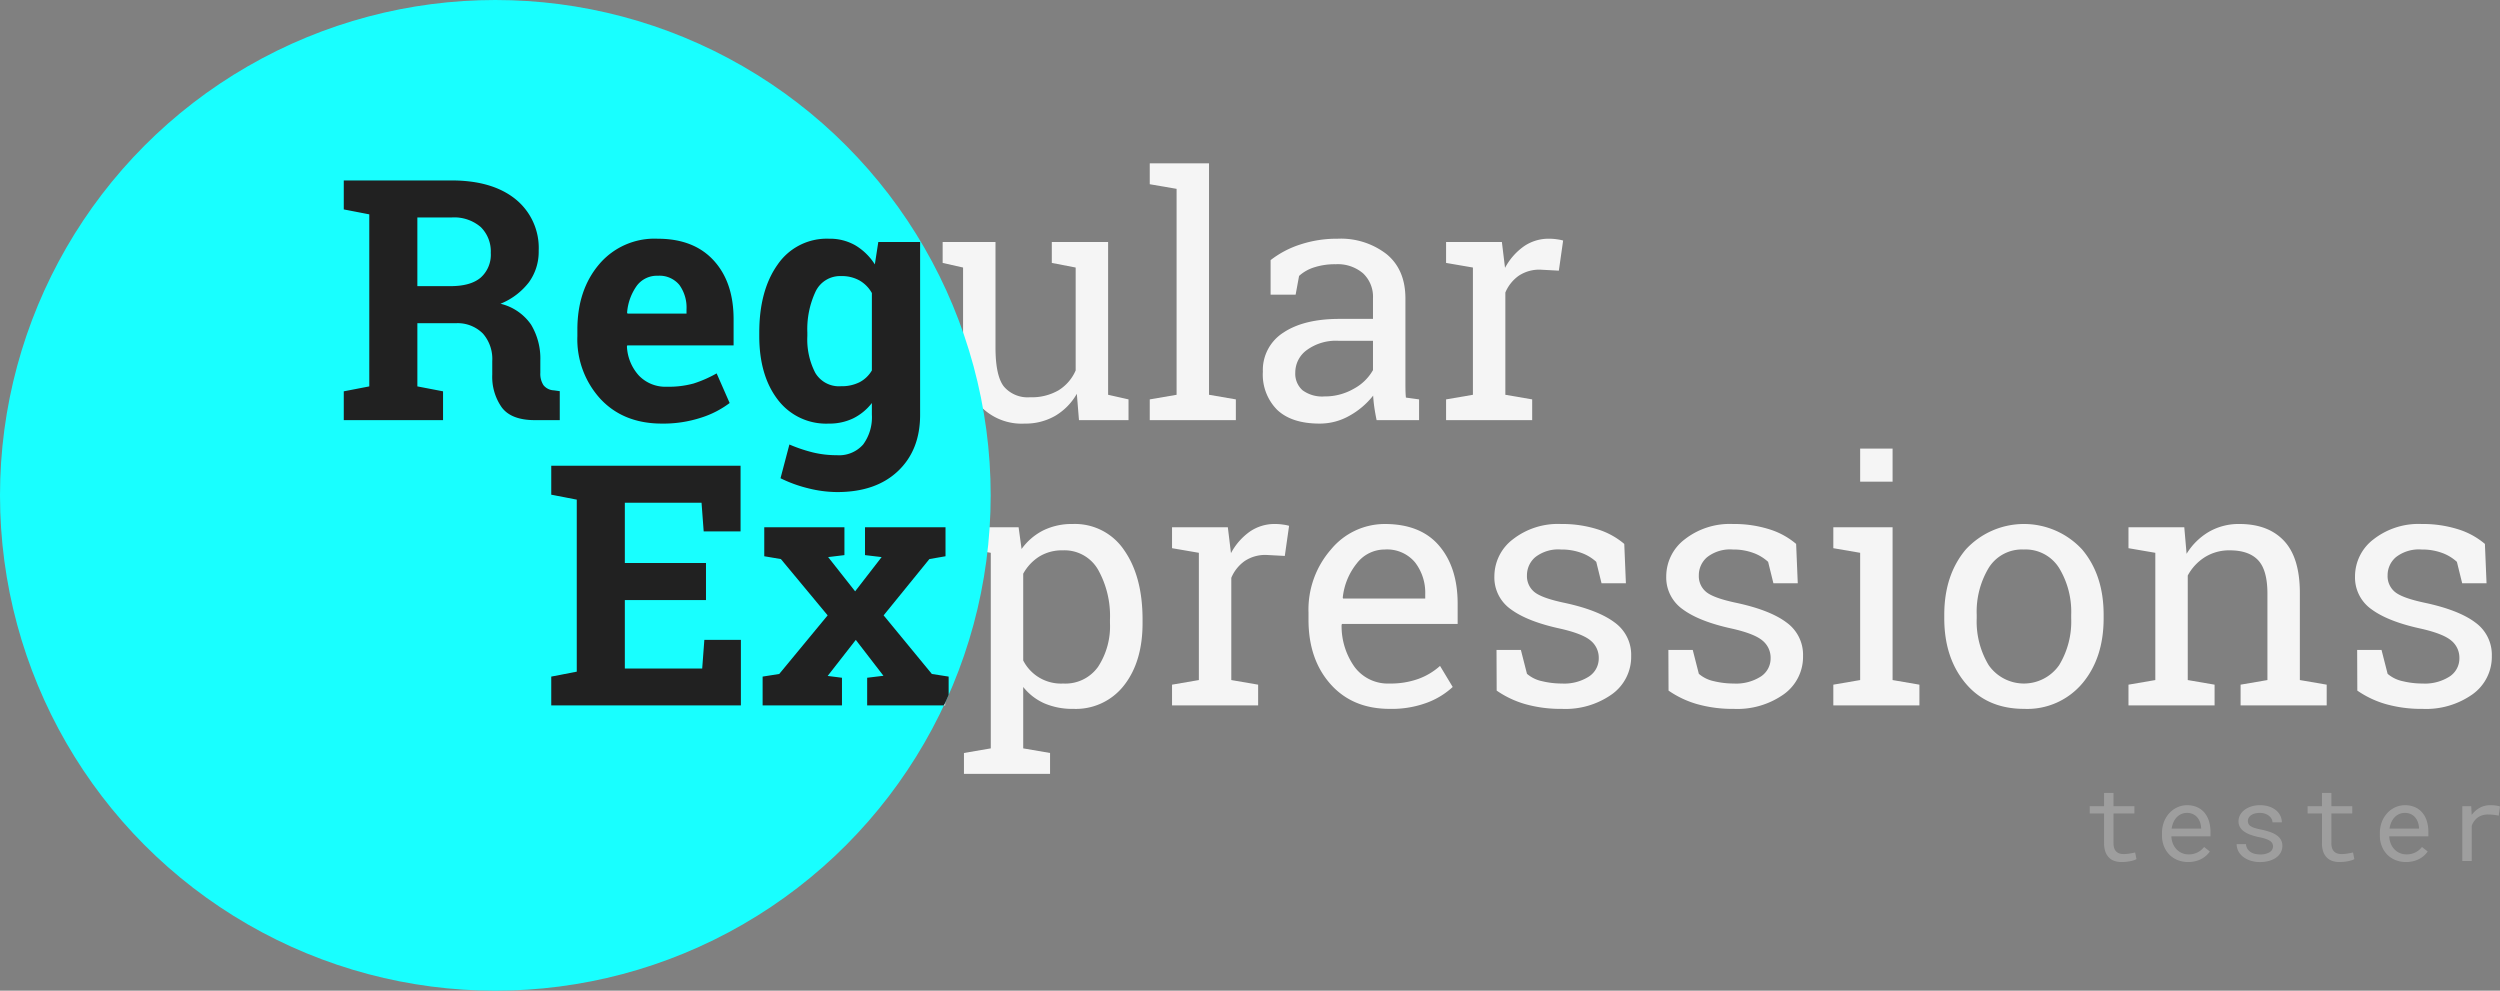 <svg xmlns="http://www.w3.org/2000/svg" xmlns:xlink="http://www.w3.org/1999/xlink" viewBox="0 0 481.988 191"><rect x="0" y="0" width="481.988" height="191" fill="#808080" stroke="none"/><defs><style>.cls-1{fill:none;}.cls-2{fill:#9e9e9e;}.cls-3{fill:#f5f5f5;}.cls-4{clip-path:url(#clip-path);}.cls-5{fill:#18ffff;}.cls-6{fill:#212121;}</style><clipPath id="clip-path"><circle class="cls-1" cx="95.5" cy="95.5" r="95.5"/></clipPath></defs><title>Asset 1</title><g id="Layer_2" data-name="Layer 2"><g id="Layer_1-2" data-name="Layer 1"><g id="logo"><path class="cls-2" d="M407.477,152.875v2.559H411.5v1.396h-4.023v5.742a2.817,2.817,0,0,0,.156,1.016,1.6,1.6,0,0,0,.43.64,1.57,1.57,0,0,0,.63.337,2.885,2.885,0,0,0,.757.098,5.649,5.649,0,0,0,.605-.034q.312-.034.61-.083c.199-.033.385-.066.557-.103s.314-.067.425-.093l.254,1.279a2.489,2.489,0,0,1-.547.239,6.159,6.159,0,0,1-.703.176,8.093,8.093,0,0,1-.806.112c-.283.025-.564.039-.845.039a4.178,4.178,0,0,1-1.313-.2,2.73,2.73,0,0,1-1.06-.635,2.994,2.994,0,0,1-.708-1.123,4.763,4.763,0,0,1-.259-1.665v-5.742h-2.773v-1.396h2.773V152.875Z"/><path class="cls-2" d="M421.869,166.195a5.363,5.363,0,0,1-2.046-.381,4.645,4.645,0,0,1-1.597-1.064,4.863,4.863,0,0,1-1.035-1.621,5.501,5.501,0,0,1-.371-2.041v-.41a6.044,6.044,0,0,1,.41-2.29,5.259,5.259,0,0,1,1.089-1.709,4.752,4.752,0,0,1,1.543-1.069,4.44,4.44,0,0,1,1.772-.371,4.711,4.711,0,0,1,1.997.396,3.921,3.921,0,0,1,1.421,1.094,4.67,4.67,0,0,1,.845,1.646,7.24,7.24,0,0,1,.278,2.051v.811H418.627a4.15,4.15,0,0,0,.278,1.357,3.509,3.509,0,0,0,.684,1.108,3.16,3.16,0,0,0,1.04.747,3.222,3.222,0,0,0,1.338.273,3.681,3.681,0,0,0,1.719-.391,3.724,3.724,0,0,0,1.25-1.035l1.104.859a4.171,4.171,0,0,1-.659.767,4.586,4.586,0,0,1-.913.649,5.111,5.111,0,0,1-1.172.454A5.617,5.617,0,0,1,421.869,166.195Zm-.234-9.473a2.676,2.676,0,0,0-1.914.786,3.328,3.328,0,0,0-.659.947,4.498,4.498,0,0,0-.376,1.294h5.684v-.137a4.025,4.025,0,0,0-.2-1.045,2.904,2.904,0,0,0-.503-.928,2.531,2.531,0,0,0-.835-.664A2.617,2.617,0,0,0,421.635,156.723Z"/><path class="cls-2" d="M438.225,163.197a1.197,1.197,0,0,0-.557-1.055,3.411,3.411,0,0,0-.801-.396,8.605,8.605,0,0,0-1.24-.327,12.404,12.404,0,0,1-1.655-.449,5.442,5.442,0,0,1-1.279-.63,2.755,2.755,0,0,1-.825-.859,2.207,2.207,0,0,1-.293-1.147,2.498,2.498,0,0,1,.303-1.206,3.077,3.077,0,0,1,.85-.981,4.267,4.267,0,0,1,1.304-.664,5.421,5.421,0,0,1,1.665-.244,5.65,5.65,0,0,1,1.758.254,4.054,4.054,0,0,1,1.328.703,3.171,3.171,0,0,1,.845,1.05,2.875,2.875,0,0,1,.298,1.294h-1.807a1.395,1.395,0,0,0-.176-.669,1.932,1.932,0,0,0-.488-.581,2.479,2.479,0,0,0-.757-.41,3.02,3.02,0,0,0-1.001-.156,3.645,3.645,0,0,0-1.011.127,2.259,2.259,0,0,0-.723.342,1.443,1.443,0,0,0-.435.498,1.307,1.307,0,0,0-.029,1.143,1.147,1.147,0,0,0,.405.439,3.031,3.031,0,0,0,.771.352,11.168,11.168,0,0,0,1.226.303,14.311,14.311,0,0,1,1.748.474,5.115,5.115,0,0,1,1.299.645,2.691,2.691,0,0,1,.806.874,2.324,2.324,0,0,1,.278,1.152,2.605,2.605,0,0,1-.317,1.279,2.99,2.99,0,0,1-.884.986,4.309,4.309,0,0,1-1.357.635,6.286,6.286,0,0,1-1.729.225,5.876,5.876,0,0,1-1.914-.288,4.595,4.595,0,0,1-1.421-.762,3.28,3.28,0,0,1-.889-1.099,2.905,2.905,0,0,1-.308-1.299h1.807a1.87,1.87,0,0,0,.298.938,2.081,2.081,0,0,0,.645.615,2.669,2.669,0,0,0,.854.332,4.588,4.588,0,0,0,.928.098,3.363,3.363,0,0,0,1.807-.42A1.293,1.293,0,0,0,438.225,163.197Z"/><path class="cls-2" d="M449.482,152.875v2.559h4.023v1.396h-4.023v5.742a2.817,2.817,0,0,0,.156,1.016,1.6,1.6,0,0,0,.43.64,1.576,1.576,0,0,0,.63.337,2.88,2.88,0,0,0,.757.098,5.649,5.649,0,0,0,.605-.034c.208-.022.412-.05.61-.083s.384-.066.557-.103.314-.067.425-.093l.254,1.279a2.489,2.489,0,0,1-.547.239,6.159,6.159,0,0,1-.703.176,8.093,8.093,0,0,1-.806.112c-.283.025-.564.039-.845.039a4.182,4.182,0,0,1-1.313-.2,2.723,2.723,0,0,1-1.06-.635,3.007,3.007,0,0,1-.708-1.123,4.741,4.741,0,0,1-.259-1.665v-5.742h-2.773v-1.396H447.666V152.875Z"/><path class="cls-2" d="M463.875,166.195a5.363,5.363,0,0,1-2.046-.381,4.645,4.645,0,0,1-1.597-1.064,4.863,4.863,0,0,1-1.035-1.621,5.501,5.501,0,0,1-.371-2.041v-.41a6.044,6.044,0,0,1,.41-2.29,5.259,5.259,0,0,1,1.089-1.709,4.752,4.752,0,0,1,1.543-1.069,4.44,4.44,0,0,1,1.772-.371,4.711,4.711,0,0,1,1.997.396,3.921,3.921,0,0,1,1.421,1.094,4.67,4.67,0,0,1,.845,1.646,7.24,7.24,0,0,1,.278,2.051v.811h-7.549a4.15,4.15,0,0,0,.278,1.357,3.509,3.509,0,0,0,.684,1.108,3.16,3.16,0,0,0,1.04.747,3.222,3.222,0,0,0,1.338.273,3.681,3.681,0,0,0,1.719-.391,3.724,3.724,0,0,0,1.25-1.035l1.104.859a4.171,4.171,0,0,1-.659.767,4.586,4.586,0,0,1-.913.649,5.111,5.111,0,0,1-1.172.454A5.617,5.617,0,0,1,463.875,166.195Zm-.234-9.473a2.676,2.676,0,0,0-1.914.786,3.328,3.328,0,0,0-.659.947,4.498,4.498,0,0,0-.376,1.294H466.375v-.137a4.025,4.025,0,0,0-.2-1.045,2.904,2.904,0,0,0-.503-.928,2.531,2.531,0,0,0-.835-.664A2.617,2.617,0,0,0,463.641,156.723Z"/><path class="cls-2" d="M480.133,155.238q.253,0,.527.015c.183.01.356.026.522.049s.319.05.459.083a2.175,2.175,0,0,1,.347.107l-.244,1.768a9.731,9.731,0,0,0-1.001-.171,8.724,8.724,0,0,0-.991-.054,3.39,3.39,0,0,0-2.056.576,3.328,3.328,0,0,0-1.157,1.611V166h-1.816V155.434h1.719l.088,1.68a4.84,4.84,0,0,1,1.548-1.372A4.157,4.157,0,0,1,480.133,155.238Z"/><path class="cls-3" d="M106.753,136v-3.999l5.173-.889V94.709l-5.173-.889V89.789h35.483v11.108H136.873l-.508-6.189H118.18v14.949h17.678v4.919H118.18V131.112h18.566l.508-6.188h5.332V136Z"/><path class="cls-3" d="M147.918,132.001l3.682-.729,10.124-12.633L151.917,106.42l-3.682-.73v-4.03h13.457v4.03l-3.11.381,6.411,8.252,6.443-8.283-3.079-.35v-4.03h13.552v4.03l-3.682.73-9.807,12.219,10.093,12.633,3.714.729V136h-13.457v-3.999l3.047-.349-6.729-8.633-6.729,8.633,3.078.349V136H147.918Z"/><path class="cls-3" d="M185.845,145.172l5.174-.889V106.578l-5.174-.889v-4.03h10.537l.572,4.189a11.573,11.573,0,0,1,4.173-3.587,12.525,12.525,0,0,1,5.697-1.237,11.413,11.413,0,0,1,9.918,5.062q3.539,5.062,3.539,13.378v.666q0,7.427-3.555,11.981a11.752,11.752,0,0,1-9.808,4.554,13.618,13.618,0,0,1-5.569-1.062,10.783,10.783,0,0,1-4.079-3.158V144.283l5.174.889v4.031H185.845Zm28.152-25.707a18.232,18.232,0,0,0-2.285-9.617,7.456,7.456,0,0,0-6.792-3.745,8.368,8.368,0,0,0-4.57,1.206,9.085,9.085,0,0,0-3.079,3.301v16.727a8.173,8.173,0,0,0,7.713,4.443,7.71,7.71,0,0,0,6.729-3.238,14.266,14.266,0,0,0,2.285-8.41Z"/><path class="cls-3" d="M225.962,105.689v-4.03h10.76l.604,4.983a12.004,12.004,0,0,1,3.602-4.127,8.375,8.375,0,0,1,4.904-1.491,10.632,10.632,0,0,1,1.507.111,8.427,8.427,0,0,1,1.19.237l-.825,5.809-3.555-.19a7.153,7.153,0,0,0-4.157,1.158,7.499,7.499,0,0,0-2.604,3.253v19.71l5.174.889V136H225.962v-3.999l5.174-.889V106.578Z"/><path class="cls-3" d="M267.921,136.666q-7.173,0-11.41-4.776-4.238-4.777-4.237-12.394v-1.396a17.606,17.606,0,0,1,4.364-12.203,13.441,13.441,0,0,1,10.33-4.872q6.92,0,10.49,4.189,3.57,4.189,3.57,11.172v3.903H258.748l-.095.159a13.563,13.563,0,0,0,2.507,8.141,7.987,7.987,0,0,0,6.761,3.19,15.716,15.716,0,0,0,5.569-.905,12.774,12.774,0,0,0,4.142-2.491l2.444,4.062a14.974,14.974,0,0,1-4.872,2.999A19.47,19.47,0,0,1,267.921,136.666Zm-.953-30.723a6.775,6.775,0,0,0-5.363,2.65,12.551,12.551,0,0,0-2.729,6.649l.063.159h15.838v-.826a9.581,9.581,0,0,0-1.969-6.156A7.01,7.01,0,0,0,266.968,105.943Z"/><path class="cls-3" d="M313.465,112.45h-4.697l-1.016-4.126a8.464,8.464,0,0,0-2.872-1.729,11.079,11.079,0,0,0-3.919-.651,7.204,7.204,0,0,0-4.951,1.461,4.573,4.573,0,0,0-1.619,3.522,3.932,3.932,0,0,0,1.428,3.206q1.43,1.175,5.809,2.094,6.505,1.397,9.68,3.793a7.643,7.643,0,0,1,3.174,6.428,8.871,8.871,0,0,1-3.697,7.395,15.493,15.493,0,0,1-9.664,2.824,25.09,25.09,0,0,1-7.014-.904,18.649,18.649,0,0,1-5.555-2.618l-.031-7.839h4.697l1.174,4.602a6.51,6.51,0,0,0,2.936,1.428,16.208,16.208,0,0,0,3.793.445,8.839,8.839,0,0,0,5.221-1.35,4.157,4.157,0,0,0,1.889-3.539,4.256,4.256,0,0,0-1.571-3.396q-1.57-1.333-5.95-2.317-6.253-1.364-9.427-3.713a7.486,7.486,0,0,1-3.174-6.348,8.966,8.966,0,0,1,3.57-7.141,14.091,14.091,0,0,1,9.284-2.952,22.556,22.556,0,0,1,7.014,1.016,14.607,14.607,0,0,1,5.174,2.825Z"/><path class="cls-3" d="M346.6,112.45h-4.697l-1.016-4.126a8.464,8.464,0,0,0-2.872-1.729,11.079,11.079,0,0,0-3.919-.651,7.204,7.204,0,0,0-4.951,1.461,4.573,4.573,0,0,0-1.619,3.522,3.932,3.932,0,0,0,1.428,3.206q1.43,1.175,5.809,2.094,6.505,1.397,9.68,3.793a7.643,7.643,0,0,1,3.174,6.428,8.871,8.871,0,0,1-3.697,7.395,15.493,15.493,0,0,1-9.664,2.824,25.09,25.09,0,0,1-7.014-.904,18.649,18.649,0,0,1-5.555-2.618l-.031-7.839h4.697l1.174,4.602a6.51,6.51,0,0,0,2.936,1.428,16.208,16.208,0,0,0,3.793.445,8.839,8.839,0,0,0,5.221-1.35,4.157,4.157,0,0,0,1.889-3.539,4.256,4.256,0,0,0-1.571-3.396q-1.57-1.333-5.95-2.317-6.253-1.364-9.427-3.713a7.486,7.486,0,0,1-3.174-6.348,8.966,8.966,0,0,1,3.57-7.141,14.091,14.091,0,0,1,9.284-2.952,22.556,22.556,0,0,1,7.014,1.016,14.607,14.607,0,0,1,5.174,2.825Z"/><path class="cls-3" d="M353.455,132.001l5.174-.889V106.578l-5.174-.889v-4.03h11.426V131.112l5.174.889V136H353.455Zm11.426-39.133h-6.252V86.488h6.252Z"/><path class="cls-3" d="M374.847,118.512q0-7.617,4.126-12.552a15.255,15.255,0,0,1,22.455-.017q4.141,4.92,4.142,12.568v.699q0,7.68-4.126,12.568a13.896,13.896,0,0,1-11.203,4.887q-7.143,0-11.268-4.903-4.126-4.903-4.126-12.552Zm6.253.699a16.289,16.289,0,0,0,2.301,9.014,8.281,8.281,0,0,0,13.6,0,16.21,16.21,0,0,0,2.316-9.014v-.699A16.245,16.245,0,0,0,397,109.53a7.61,7.61,0,0,0-6.824-3.587,7.532,7.532,0,0,0-6.791,3.587,16.414,16.414,0,0,0-2.285,8.981Z"/><path class="cls-3" d="M410.361,132.001l5.174-.889V106.578l-5.174-.889v-4.03h10.76l.443,5.11a12.462,12.462,0,0,1,4.301-4.237,11.476,11.476,0,0,1,5.888-1.508q5.553,0,8.601,3.253,3.047,3.255,3.047,10.045v16.79l5.174.889V136H431.975v-3.999l5.174-.889V114.449q0-4.538-1.793-6.442-1.794-1.904-5.475-1.904a8.817,8.817,0,0,0-4.777,1.302,9.503,9.503,0,0,0-3.316,3.555V131.112l5.174.889V136H410.361Z"/><path class="cls-3" d="M479.393,112.45h-4.697l-1.016-4.126a8.464,8.464,0,0,0-2.872-1.729,11.079,11.079,0,0,0-3.919-.651,7.204,7.204,0,0,0-4.951,1.461,4.573,4.573,0,0,0-1.619,3.522,3.932,3.932,0,0,0,1.428,3.206q1.43,1.175,5.809,2.094,6.505,1.397,9.68,3.793a7.643,7.643,0,0,1,3.174,6.428,8.871,8.871,0,0,1-3.697,7.395,15.493,15.493,0,0,1-9.664,2.824,25.09,25.09,0,0,1-7.014-.904,18.649,18.649,0,0,1-5.555-2.618l-.031-7.839h4.697l1.174,4.602a6.51,6.51,0,0,0,2.936,1.428,16.208,16.208,0,0,0,3.793.445,8.839,8.839,0,0,0,5.221-1.35,4.157,4.157,0,0,0,1.889-3.539,4.256,4.256,0,0,0-1.571-3.396q-1.57-1.333-5.95-2.317-6.253-1.364-9.427-3.713a7.486,7.486,0,0,1-3.174-6.348,8.966,8.966,0,0,1,3.57-7.141,14.091,14.091,0,0,1,9.284-2.952,22.556,22.556,0,0,1,7.014,1.016,14.607,14.607,0,0,1,5.174,2.825Z"/><path class="cls-3" d="M87.034,34.821q7.553,0,11.585,3.348,4.03,3.349,4.03,9.506a9.957,9.957,0,0,1-1.872,5.967,12.418,12.418,0,0,1-5.364,4.094,9.443,9.443,0,0,1,5.443,4.031,13.236,13.236,0,0,1,1.666,6.887v3.713a6.968,6.968,0,0,0,.54,3.142,2.277,2.277,0,0,0,1.777,1.206l1.523.19V81H102.998q-3.649,0-5.188-2.539a11.662,11.662,0,0,1-1.54-6.157V68.717a8.395,8.395,0,0,0-2.189-6.062A7.752,7.752,0,0,0,88.209,60.37H78.18V76.112l5.173.889V81H66.753V77.001l5.173-.889V39.709l-5.173-.889v-3.999H87.034ZM78.18,55.451h8.22q5.237,0,7.617-2a7.195,7.195,0,0,0,2.38-5.84A7.507,7.507,0,0,0,94.111,41.835q-2.285-2.126-7.077-2.126H78.18Z"/><path class="cls-3" d="M126.993,81.666q-7.173,0-11.41-4.777-4.238-4.776-4.237-12.394V63.1A17.606,17.606,0,0,1,115.71,50.896,13.441,13.441,0,0,1,126.04,46.024q6.92,0,10.49,4.189,3.57,4.189,3.57,11.172v3.904H117.82l-.095.159a13.563,13.563,0,0,0,2.507,8.141,7.986,7.986,0,0,0,6.761,3.19,15.716,15.716,0,0,0,5.569-.905,12.783,12.783,0,0,0,4.142-2.491l2.444,4.062a14.99,14.99,0,0,1-4.872,2.999A19.469,19.469,0,0,1,126.993,81.666ZM126.04,50.944a6.773,6.773,0,0,0-5.363,2.65,12.55,12.55,0,0,0-2.729,6.649l.063.159h15.838v-.825a9.582,9.582,0,0,0-1.969-6.157A7.009,7.009,0,0,0,126.04,50.944Z"/><path class="cls-3" d="M146.29,64.464q0-8.284,3.618-13.362a11.603,11.603,0,0,1,9.998-5.078,12.157,12.157,0,0,1,5.681,1.27,11.164,11.164,0,0,1,4.095,3.682l.57-4.316h5.27V80.556q0,6.665-3.714,10.489-3.713,3.825-10.569,3.825a23.432,23.432,0,0,1-5.363-.682,20.903,20.903,0,0,1-5.078-1.857l1.619-4.856a20.255,20.255,0,0,0,8.76,2.126q4.189,0,6.141-2.349,1.953-2.349,1.952-6.697v-3.269a11.073,11.073,0,0,1-4.03,3.269,12.491,12.491,0,0,1-5.396,1.111,11.978,11.978,0,0,1-9.934-4.57Q146.29,72.526,146.29,65.131Zm6.253.666a14.27,14.27,0,0,0,2.189,8.315,7.575,7.575,0,0,0,6.665,3.142,8.263,8.263,0,0,0,4.729-1.286,9.749,9.749,0,0,0,3.142-3.634V55.863a9.715,9.715,0,0,0-3.142-3.476,8.249,8.249,0,0,0-4.666-1.285,7.285,7.285,0,0,0-6.697,3.745,18.653,18.653,0,0,0-2.221,9.617Z"/><path class="cls-3" d="M207.608,75.922a11.595,11.595,0,0,1-4.174,4.253,11.467,11.467,0,0,1-5.888,1.492,10.99,10.99,0,0,1-8.728-3.586q-3.144-3.586-3.143-11.172V51.579l-3.936-.889V46.659h10.188v20.312q0,5.491,1.619,7.554a6.019,6.019,0,0,0,5.047,2.063,10.277,10.277,0,0,0,5.506-1.349,8.442,8.442,0,0,0,3.285-3.824V51.579l-4.602-.889V46.659H213.638V76.112l3.936.889V81h-9.553Z"/><path class="cls-3" d="M221.668,35.519V31.488h11.426v44.624l5.173.889V81H221.668V77.001l5.173-.889V36.408Z"/><path class="cls-3" d="M265.404,81q-.287-1.396-.445-2.507-.158-1.11-.222-2.222a15.125,15.125,0,0,1-4.522,3.856,11.556,11.556,0,0,1-5.793,1.54q-5.363,0-8.156-2.619a9.619,9.619,0,0,1-2.793-7.379,8.548,8.548,0,0,1,3.951-7.538q3.952-2.649,10.839-2.65h6.442v-3.999a6.191,6.191,0,0,0-1.904-4.777,7.511,7.511,0,0,0-5.3-1.761,12.988,12.988,0,0,0-4.142.603,7.774,7.774,0,0,0-2.904,1.65l-.666,3.618h-4.824v-6.665a18.549,18.549,0,0,1,5.681-2.999,22.464,22.464,0,0,1,7.236-1.127,14.388,14.388,0,0,1,9.458,2.983q3.618,2.984,3.618,8.538V74.081q0,.666.016,1.301.016.635.079,1.27l2.539.349V81Zm-10.062-4.57a11.11,11.11,0,0,0,5.681-1.492,9.243,9.243,0,0,0,3.682-3.586V65.702H258.041a9.512,9.512,0,0,0-6.078,1.777,5.343,5.343,0,0,0-2.238,4.316,4.274,4.274,0,0,0,1.396,3.443A6.379,6.379,0,0,0,255.343,76.43Z"/><path class="cls-3" d="M278.797,50.69V46.659h10.76l.604,4.983a11.996,11.996,0,0,1,3.602-4.126,8.375,8.375,0,0,1,4.904-1.492,10.632,10.632,0,0,1,1.507.111,8.345,8.345,0,0,1,1.19.238l-.825,5.808-3.555-.19a7.157,7.157,0,0,0-4.157,1.158,7.504,7.504,0,0,0-2.604,3.253V76.112l5.174.889V81H278.797V77.001l5.174-.889V51.579Z"/><g class="cls-4"><rect class="cls-5" width="191" height="191"/><path class="cls-6" d="M136.111,115.688H120.465v13.203h14.916l.413-5.522h7.046V136h-36.562v-5.555l4.919-.951v-33.167l-4.919-.952V89.789h36.499v12.664H135.667l-.413-5.523H120.465v11.617h15.646Z"/><path class="cls-6" d="M147.029,130.445l3.205-.508,9.332-11.299-9.014-10.854-3.206-.54v-5.586h15.456v5.364l-3.142.381,5.205,6.602,5.11-6.602-3.206-.381v-5.364H182.291v5.586l-3.111.54-8.822,10.854,9.299,11.299,3.237.508V136h-15.71v-5.332l3.142-.381-5.332-6.919-5.427,6.95,2.761.35V136H147.029Z"/><path class="cls-6" d="M87.034,34.789q7.871,0,12.347,3.603a12.072,12.072,0,0,1,4.475,9.95,10.014,10.014,0,0,1-1.873,6.062A13.084,13.084,0,0,1,96.492,58.561a9.974,9.974,0,0,1,5.888,4.015,12.699,12.699,0,0,1,1.793,6.966v2.349a4.012,4.012,0,0,0,.603,2.365,2.69,2.69,0,0,0,2,1l1.143.159V81h-4.793q-4.538,0-6.379-2.444a10.214,10.214,0,0,1-1.841-6.316V69.606a7.441,7.441,0,0,0-1.793-5.285,6.882,6.882,0,0,0-5.062-2.015h-7.585v12.188l4.951.952V81H66.277V75.446l4.919-.952V41.327L66.277,40.375V34.789H87.034ZM80.465,55.165H86.875q3.873,0,5.809-1.65a5.911,5.911,0,0,0,1.936-4.761,6.589,6.589,0,0,0-1.92-4.967,7.842,7.842,0,0,0-5.665-1.857H80.465Z"/><path class="cls-6" d="M127.627,81.666q-7.427,0-11.869-4.761a17.02,17.02,0,0,1-4.443-12.092V63.544q0-7.649,4.205-12.6a13.96,13.96,0,0,1,11.283-4.919q6.949,0,10.791,4.189,3.839,4.189,3.84,11.331v5.046H120.931l-.063.19a8.96,8.96,0,0,0,2.27,5.586,7.072,7.072,0,0,0,5.475,2.19,17.844,17.844,0,0,0,5.109-.619,23.492,23.492,0,0,0,4.443-1.952l2.508,5.713a18.238,18.238,0,0,1-5.507,2.825A23.438,23.438,0,0,1,127.627,81.666Zm-.824-28.501a4.824,4.824,0,0,0-4.062,1.968,10.248,10.248,0,0,0-1.842,5.173l.096.159h11.362v-.825a7.433,7.433,0,0,0-1.381-4.713A4.976,4.976,0,0,0,126.803,53.166Z"/><path class="cls-6" d="M146.385,64.115q0-8.125,3.539-13.108a11.47,11.47,0,0,1,9.918-4.983,9.847,9.847,0,0,1,5.078,1.285,11.342,11.342,0,0,1,3.746,3.666l.666-4.316h8.062v33.325q0,6.792-4.269,10.839-4.27,4.046-11.728,4.046a23.25,23.25,0,0,1-5.522-.714,25.604,25.604,0,0,1-5.396-1.952l1.714-6.506a29.343,29.343,0,0,0,4.443,1.508,19.334,19.334,0,0,0,4.697.555,6.169,6.169,0,0,0,5.078-2.063,8.853,8.853,0,0,0,1.682-5.745V77.699a10.362,10.362,0,0,1-3.586,2.952,10.577,10.577,0,0,1-4.729,1.016,11.683,11.683,0,0,1-9.855-4.65q-3.539-4.649-3.539-12.235Zm9.268.666a13.985,13.985,0,0,0,1.523,7.093,5.303,5.303,0,0,0,4.951,2.587,7.646,7.646,0,0,0,3.603-.777,5.933,5.933,0,0,0,2.364-2.27V56.498a6.387,6.387,0,0,0-2.364-2.412,6.928,6.928,0,0,0-3.538-.857,5.232,5.232,0,0,0-4.968,3.015,17.045,17.045,0,0,0-1.571,7.871Z"/></g></g></g></g></svg>